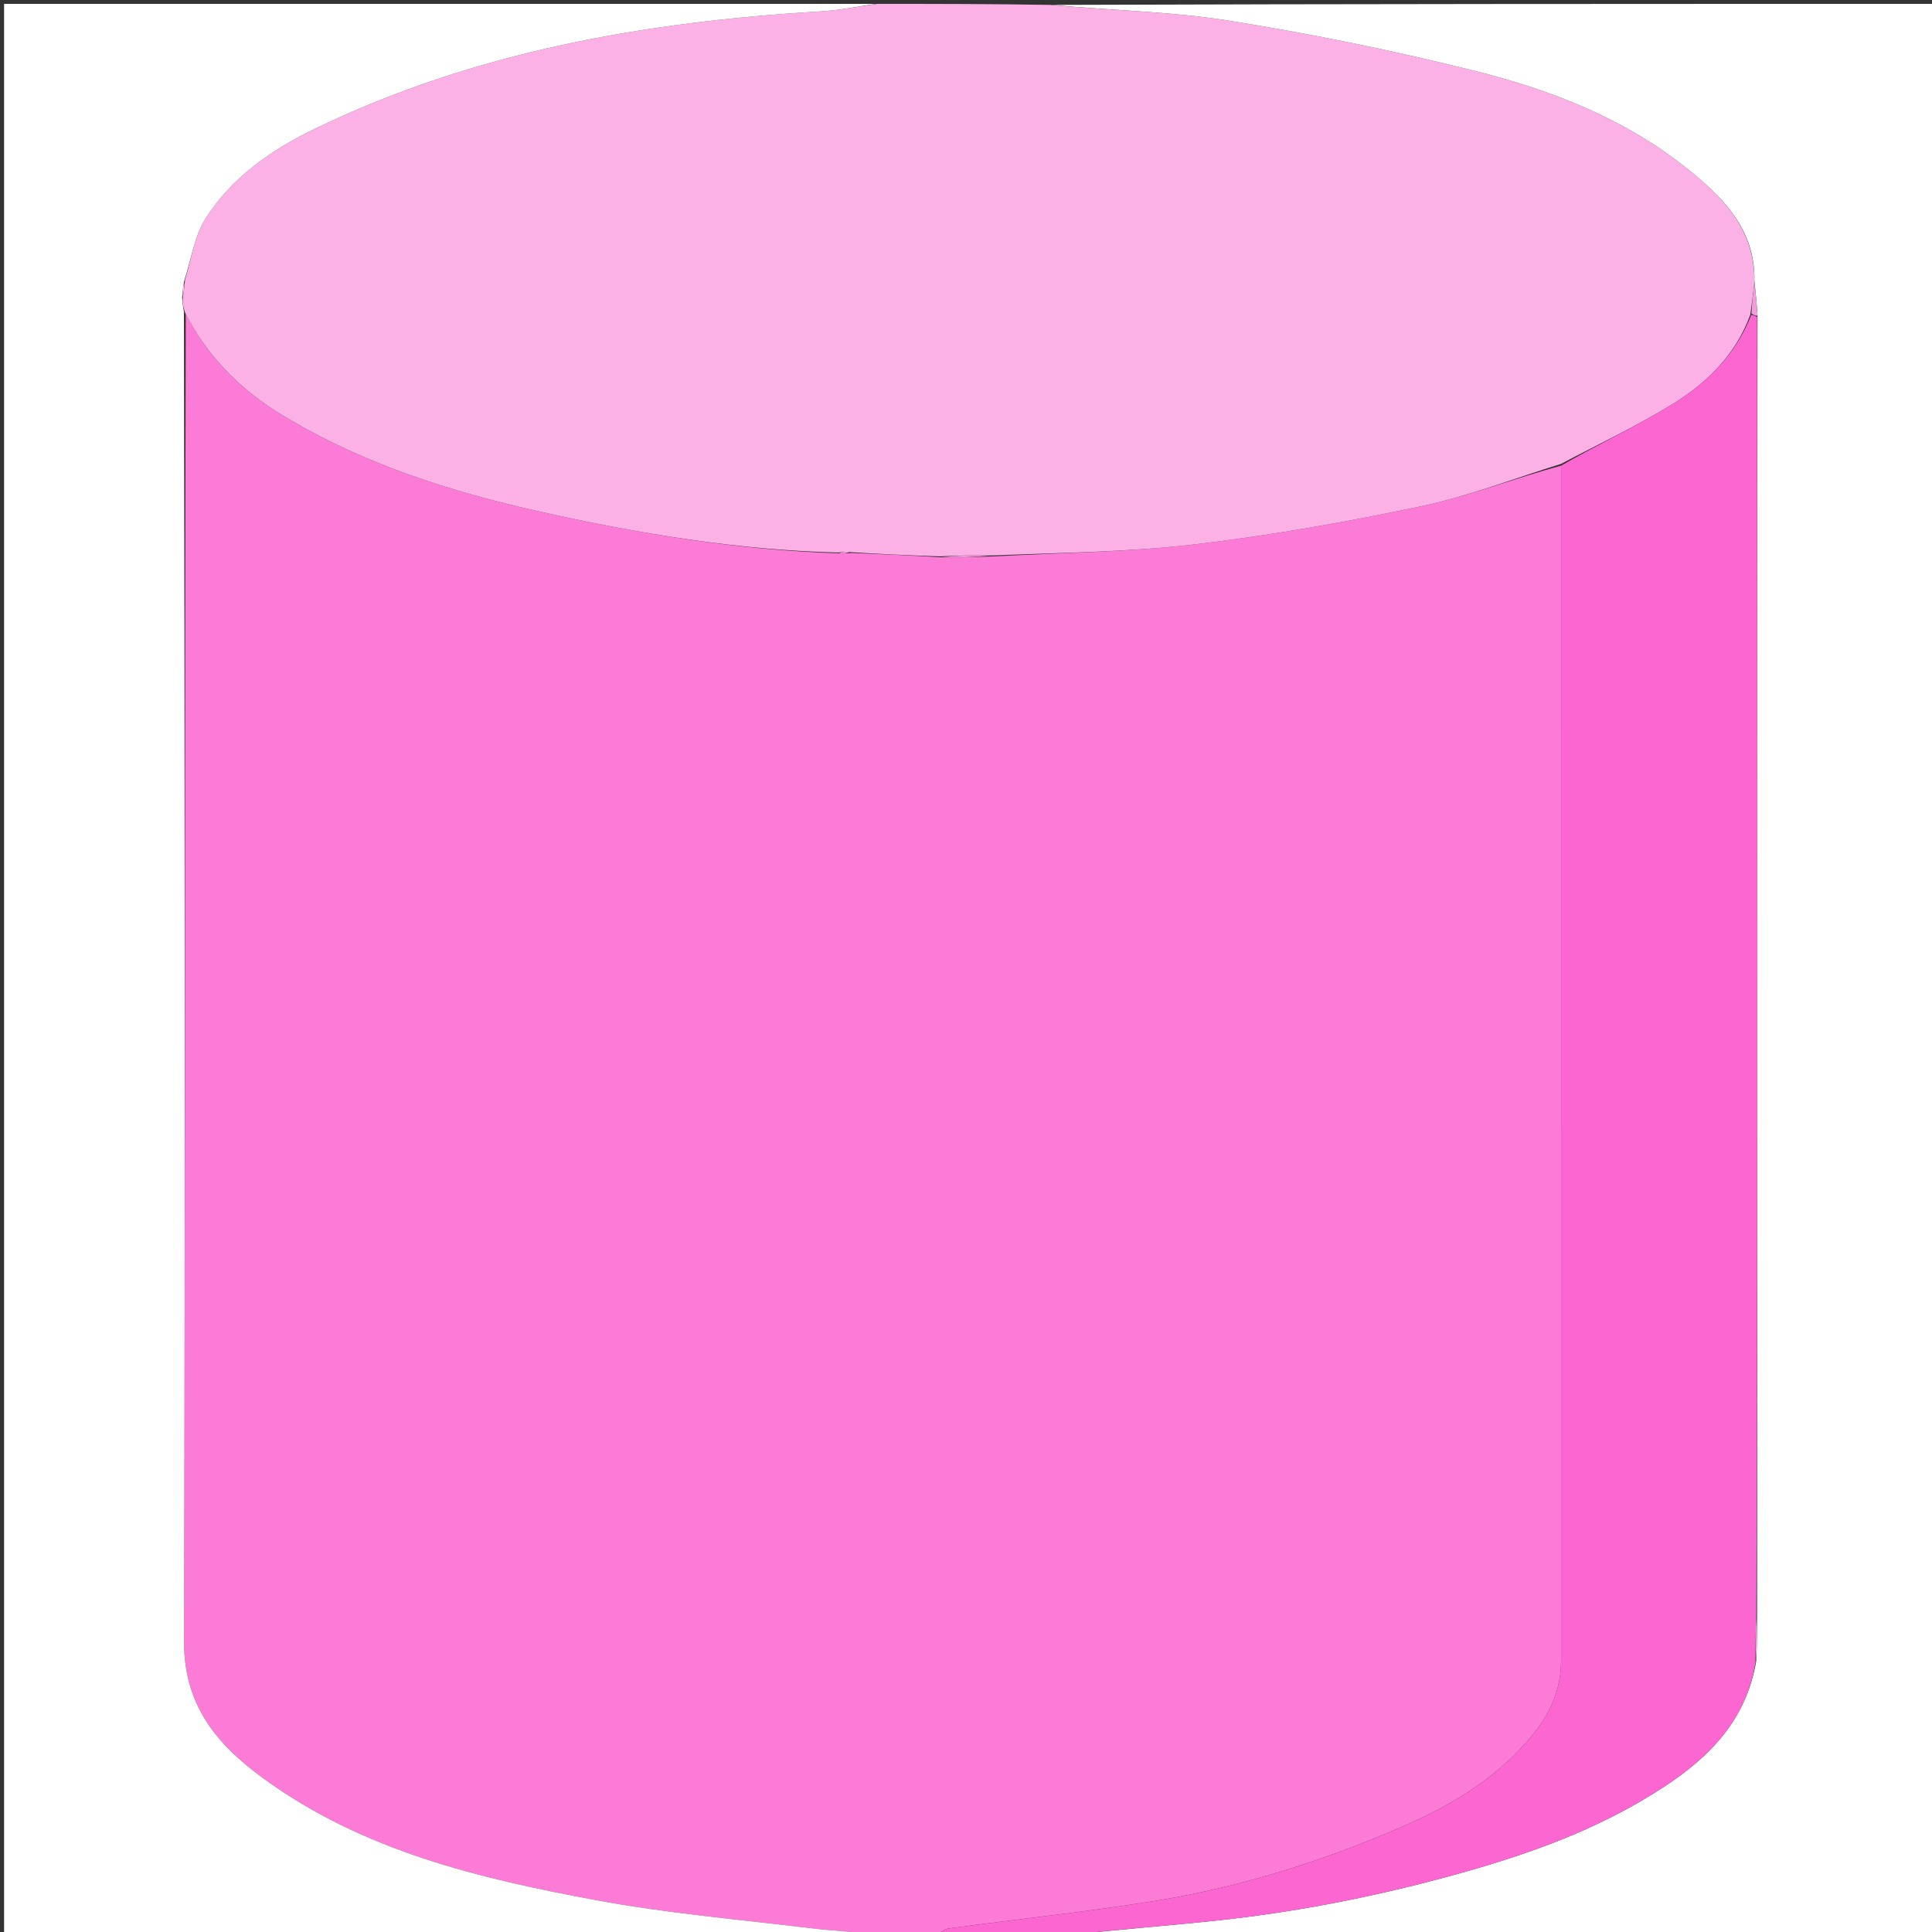 <svg version="1.1" id="Layer_1" xmlns="http://www.w3.org/2000/svg" xmlns:xlink="http://www.w3.org/1999/xlink" x="0px" y="0px"
	 width="100%" viewBox="0 0 500 500" enable-background="new 0 0 500 500" xml:space="preserve">
<rect x="0" y="0" width="500" height="500" fill="#333333" stroke="none"/>
<path fill="#FC7BD7" opacity="1" stroke="none" 
	d="
M242,501 
	C237.643,501 233.286,501 228.165,500.709 
	C221.458,499.953 215.489,499.704 209.577,498.984 
	C191.175,496.745 172.64,495.164 154.441,491.791 
	C123.941,486.139 93.812,479.012 68.005,460.135 
	C55.89,451.272 47.582,441.155 47.627,424.811 
	C47.939,310.199 47.796,195.586 48.08,81.178 
	C53.915,92.798 62.69,101.186 73.398,107.645 
	C93.979,120.057 116.548,127.243 139.826,132.43 
	C165.251,138.095 190.88,142.365 217.207,143.199 
	C218.278,143.285 219.143,143.162 220.419,143.106 
	C228.222,143.441 235.614,143.71 243.332,144.229 
	C248.102,144.312 252.548,144.143 257.462,143.98 
	C275.141,143.011 292.451,142.874 309.535,140.84 
	C329.088,138.512 348.564,135.083 367.836,131.008 
	C380.12,128.41 391.972,123.77 404.015,120.51 
	C404.009,223.898 404.005,326.822 404.008,429.747 
	C404.008,436.863 401.413,442.978 397.043,448.471 
	C388.103,459.705 376.134,466.972 363.352,472.543 
	C342.488,481.638 320.777,488.483 298.246,492.065 
	C280.747,494.848 263.102,496.701 245.536,499.079 
	C244.294,499.247 243.176,500.338 242,501 
z"/>
<path fill="#FBB1E6" opacity="1" stroke="none" 
	d="
M243.007,143.978 
	C235.614,143.71 228.222,143.441 220.215,142.888 
	C218.734,142.731 217.868,142.861 217.001,142.99 
	C190.88,142.365 165.251,138.095 139.826,132.43 
	C116.548,127.243 93.979,120.057 73.398,107.645 
	C62.69,101.186 53.915,92.798 47.886,80.898 
	C47.316,79.27 47.222,78.126 47.337,76.698 
	C47.648,75.227 47.751,74.041 47.873,72.433 
	C49.566,66.873 50.315,61.156 53.1,56.717 
	C59.913,45.857 70.339,38.701 81.671,33.231 
	C122.948,13.306 167.118,5.636 212.428,2.937 
	C217.307,2.647 222.144,1.662 227,1 
	C241.688,1 256.375,1 271.849,1.267 
	C287.852,2.736 303.225,2.964 318.247,5.376 
	C339.64,8.812 360.954,13.14 381.968,18.414 
	C401.382,23.286 420.137,30.562 436.079,43.187 
	C445.546,50.684 454.289,59.099 454.036,73.167 
	C453.696,76.102 453.37,78.592 452.978,81.432 
	C449.153,91.923 441.732,99.108 432.905,104.549 
	C423.62,110.273 413.674,114.926 404.018,120.046 
	C391.972,123.77 380.12,128.41 367.836,131.008 
	C348.564,135.083 329.088,138.512 309.535,140.84 
	C292.451,142.874 275.141,143.011 257.135,143.735 
	C251.895,143.648 247.451,143.813 243.007,143.978 
z"/>
<path fill="#FFFFFF" opacity="1" stroke="none" 
	d="
M47.128,76.983 
	C47.222,78.126 47.316,79.27 47.604,80.693 
	C47.796,195.586 47.939,310.199 47.627,424.811 
	C47.582,441.155 55.89,451.272 68.005,460.135 
	C93.812,479.012 123.941,486.139 154.441,491.791 
	C172.64,495.164 191.175,496.745 209.577,498.984 
	C215.489,499.704 221.458,499.953 227.7,500.709 
	C152.368,501 76.736,501 1.052,501 
	C1.052,334.445 1.052,167.889 1.052,1 
	C76.021,1 151.042,1 226.531,1 
	C222.144,1.662 217.307,2.647 212.428,2.937 
	C167.118,5.636 122.948,13.306 81.671,33.231 
	C70.339,38.701 59.913,45.857 53.1,56.717 
	C50.315,61.156 49.566,66.873 47.659,72.723 
	C47.326,74.619 47.227,75.801 47.128,76.983 
z"/>
<path fill="#FFFFFF" opacity="1" stroke="none" 
	d="
M454.05,72.723 
	C454.289,59.099 445.546,50.684 436.079,43.187 
	C420.137,30.562 401.382,23.286 381.968,18.414 
	C360.954,13.14 339.64,8.812 318.247,5.376 
	C303.225,2.964 287.852,2.736 272.318,1.267 
	C348.298,1 424.597,1 500.947,1 
	C500.947,167.555 500.947,334.11 500.947,501 
	C426.646,501 352.292,501 277.749,500.687 
	C290.076,499.266 302.612,498.347 315.103,497.008 
	C335.673,494.804 355.873,490.832 375.877,485.342 
	C395.312,480.009 413.941,473.451 430.912,462.245 
	C442.866,454.352 451.913,444.886 454.512,429.891 
	C454.706,425.668 454.704,421.822 454.73,417.51 
	C454.772,359.219 454.796,301.393 454.795,243.567 
	C454.794,189.741 454.765,135.915 454.84,81.649 
	C454.638,78.381 454.344,75.552 454.05,72.723 
z"/>
<path fill="#FB66D0" opacity="1" stroke="none" 
	d="
M454.748,82.089 
	C454.765,135.915 454.794,189.741 454.795,243.567 
	C454.796,301.393 454.772,359.219 454.539,417.867 
	C454.319,422.549 454.317,426.408 454.316,430.268 
	C451.913,444.886 442.866,454.352 430.912,462.245 
	C413.941,473.451 395.312,480.009 375.877,485.342 
	C355.873,490.832 335.673,494.804 315.103,497.008 
	C302.612,498.347 290.076,499.266 277.28,500.687 
	C265.646,501 254.292,501 242.469,501 
	C243.176,500.338 244.294,499.247 245.536,499.079 
	C263.102,496.701 280.747,494.848 298.246,492.065 
	C320.777,488.483 342.488,481.638 363.352,472.543 
	C376.134,466.972 388.103,459.705 397.043,448.471 
	C401.413,442.978 404.008,436.863 404.008,429.747 
	C404.005,326.822 404.009,223.898 404.015,120.51 
	C413.674,114.926 423.62,110.273 432.905,104.549 
	C441.732,99.108 449.153,91.923 453.208,81.523 
	C453.919,81.539 454.334,81.814 454.748,82.089 
z"/>
<path fill="#FF9DE3" opacity="1" stroke="none" 
	d="
M243.332,144.229 
	C247.451,143.813 251.895,143.648 256.666,143.729 
	C252.548,144.143 248.102,144.312 243.332,144.229 
z"/>
<path fill="#FF9DE3" opacity="1" stroke="none" 
	d="
M217.207,143.199 
	C217.868,142.861 218.734,142.731 219.805,142.82 
	C219.143,143.162 218.278,143.285 217.207,143.199 
z"/>
<path fill="#F29DDA" opacity="1" stroke="none" 
	d="
M454.84,81.649 
	C454.334,81.814 453.919,81.539 453.275,81.174 
	C453.37,78.592 453.696,76.102 454.036,73.167 
	C454.344,75.552 454.638,78.381 454.84,81.649 
z"/>
<path fill="#FCC6ED" opacity="1" stroke="none" 
	d="
M47.337,76.698 
	C47.227,75.801 47.326,74.619 47.64,73.146 
	C47.751,74.041 47.648,75.227 47.337,76.698 
z"/>
<path fill="#F29DDA" opacity="1" stroke="none" 
	d="
M454.512,429.891 
	C454.317,426.408 454.319,422.549 454.511,418.333 
	C454.704,421.822 454.706,425.668 454.512,429.891 
z"/>
</svg>